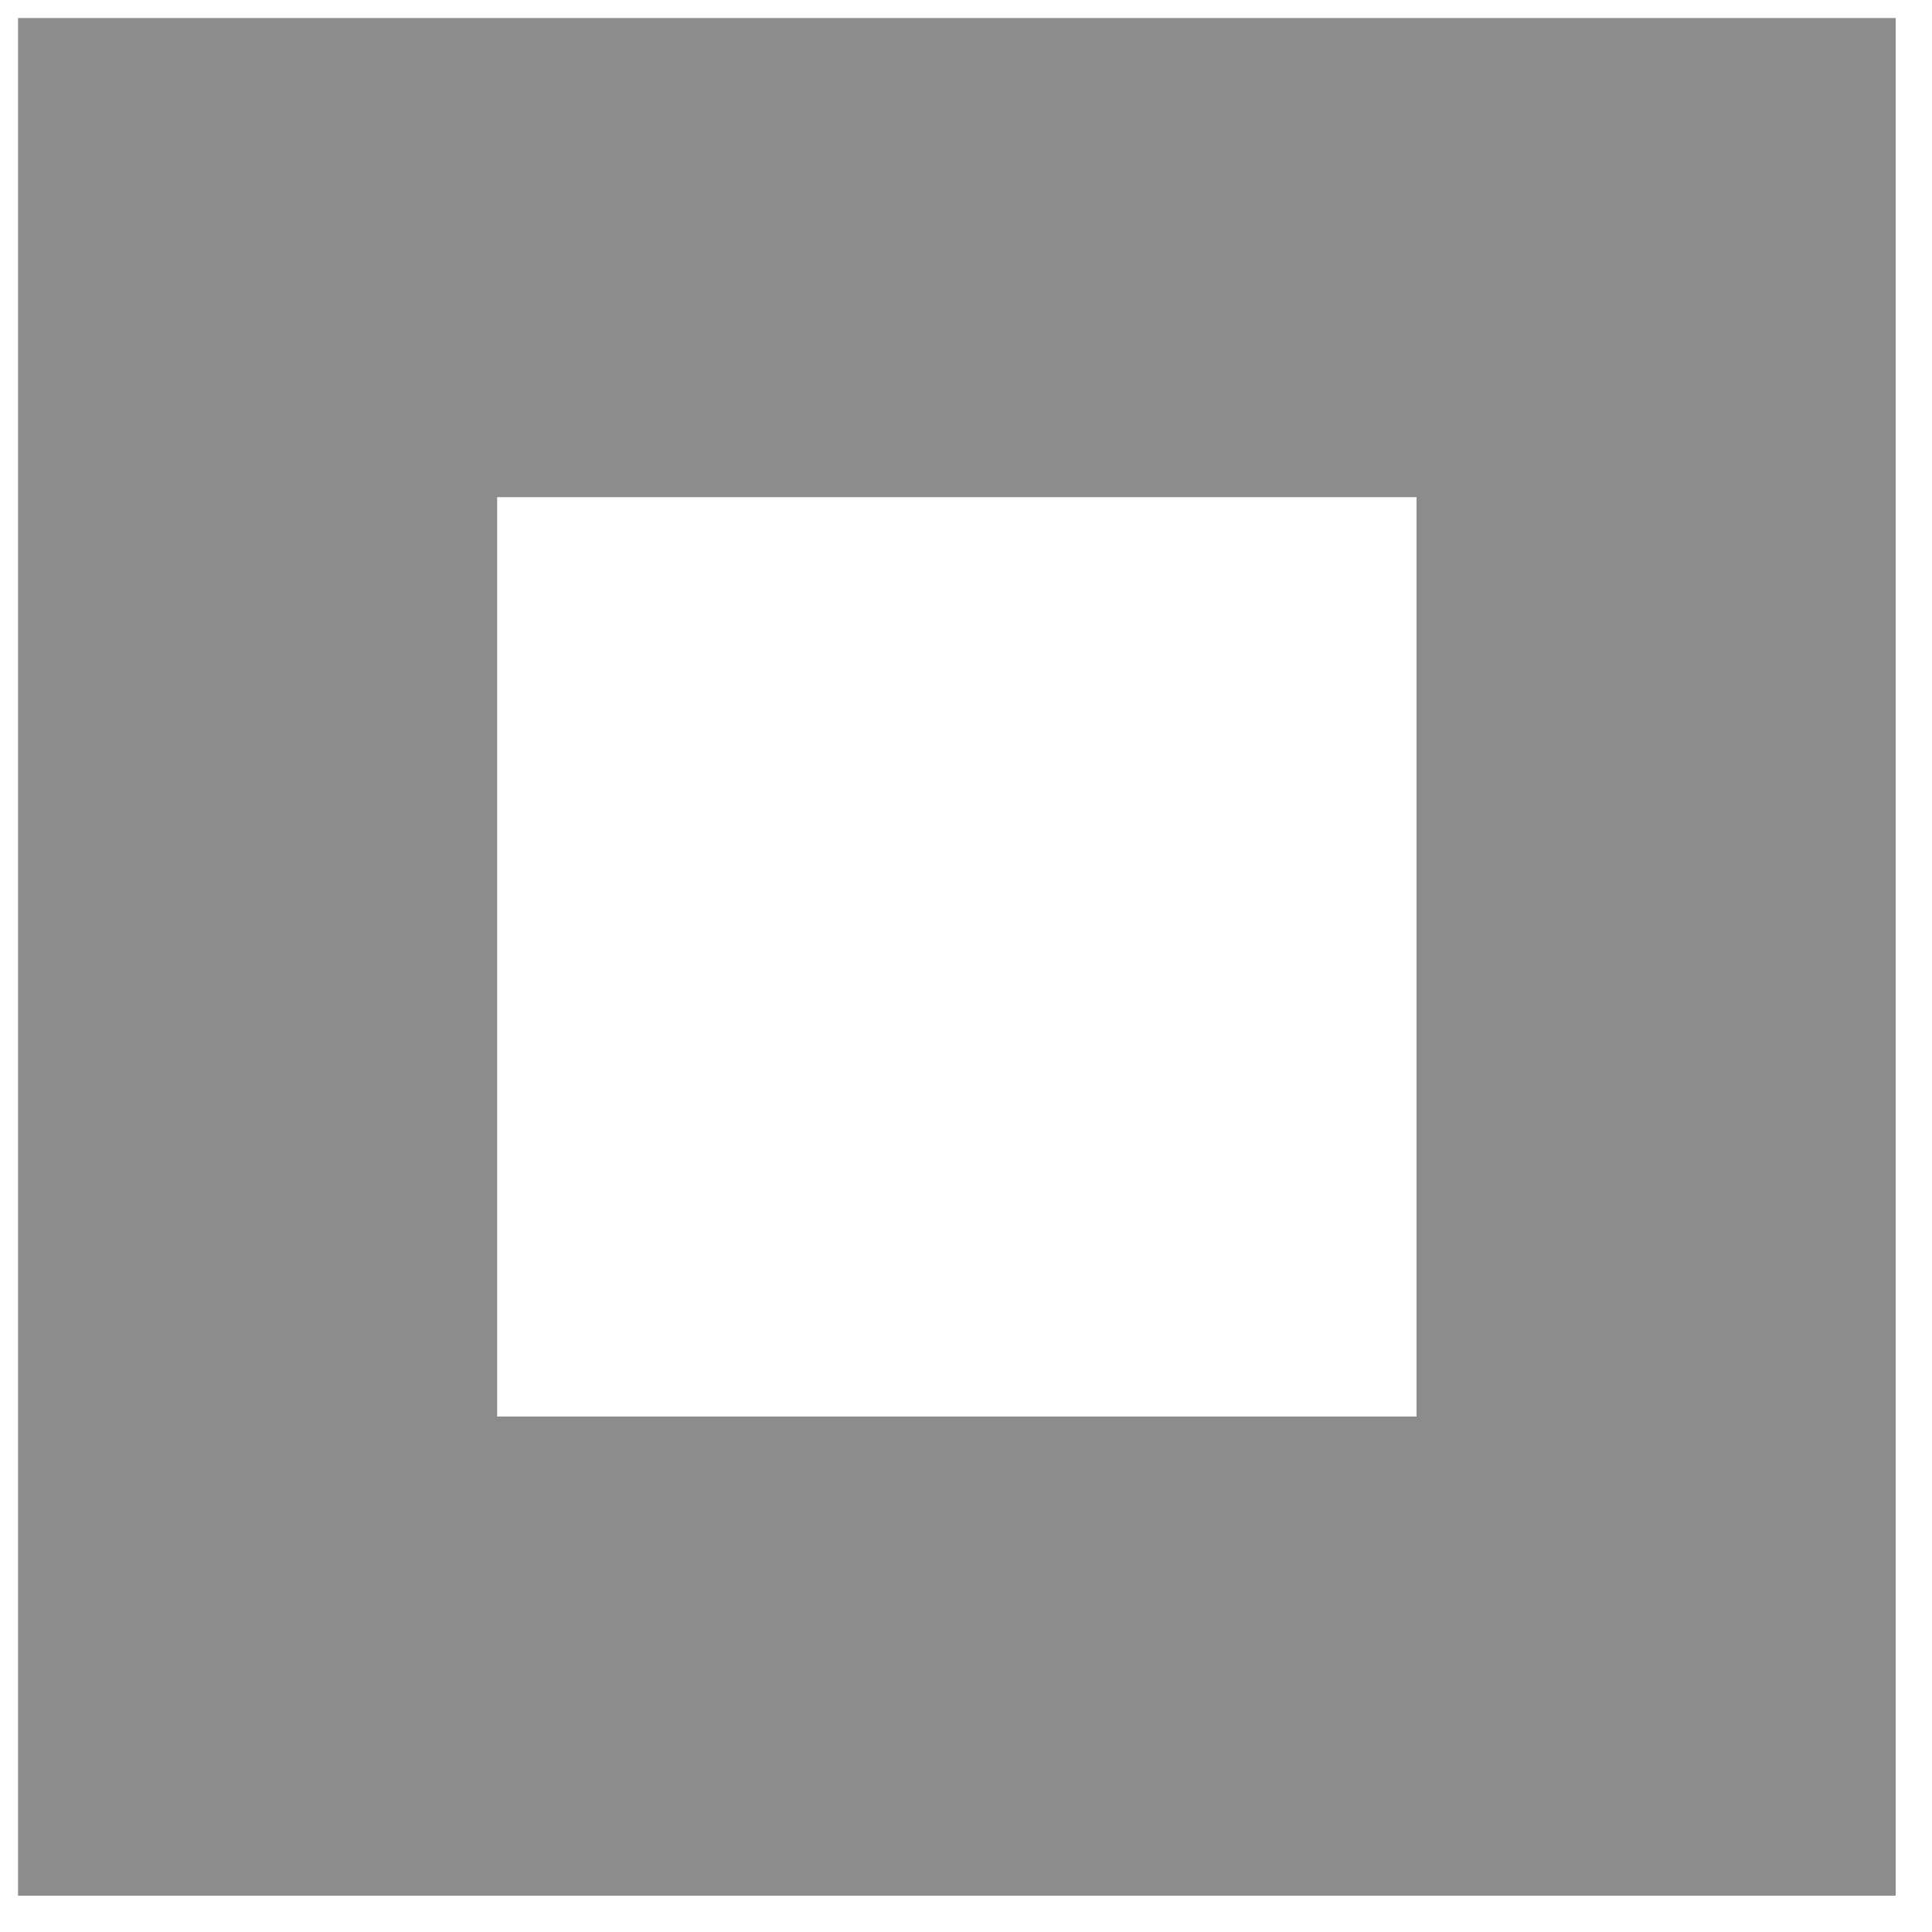 <svg preserveAspectRatio="none" width="100%" height="100%" overflow="visible" style="display: block;" viewBox="0 0 30 30" fill="none" xmlns="http://www.w3.org/2000/svg">
<path id="Vector" d="M25.716 4H4V25.716H25.716V4Z" stroke="#8C8C8C" stroke-width="7.44" stroke-miterlimit="10"/>
</svg>

